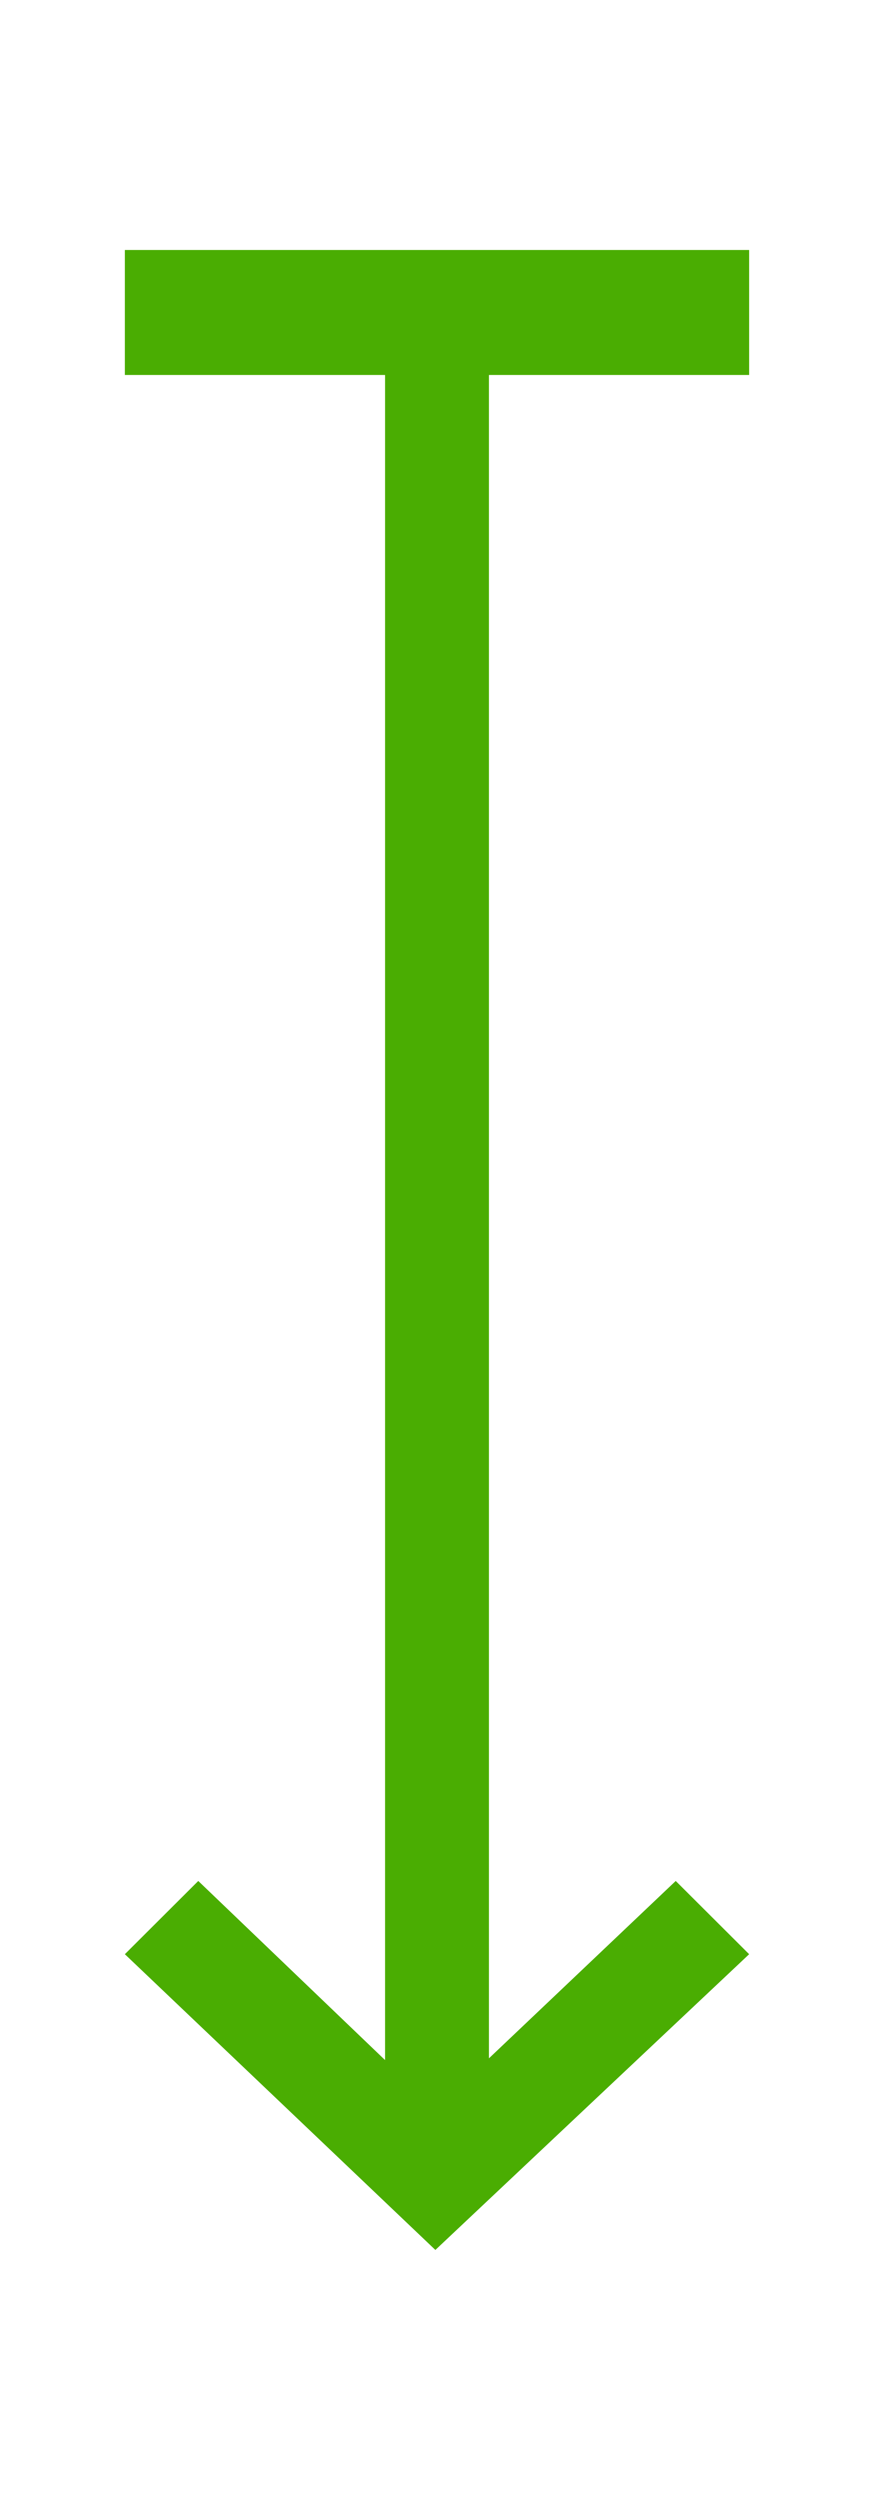 <svg xmlns="http://www.w3.org/2000/svg" width="14" height="40" viewBox="0 0 14 40">
    <g fill="none" fill-rule="evenodd">
        <path fill="none" d="M0 0h14v40H0z"/>
        <path fill="#4AAD02" fill-rule="nonzero" d="M6.168 6H2V4h10v2H7.832v26.934l2.992-2.838L12 31.268 6.974 36 2 31.268l1.176-1.172 2.992 2.866V6z"/>
    </g>
</svg>
